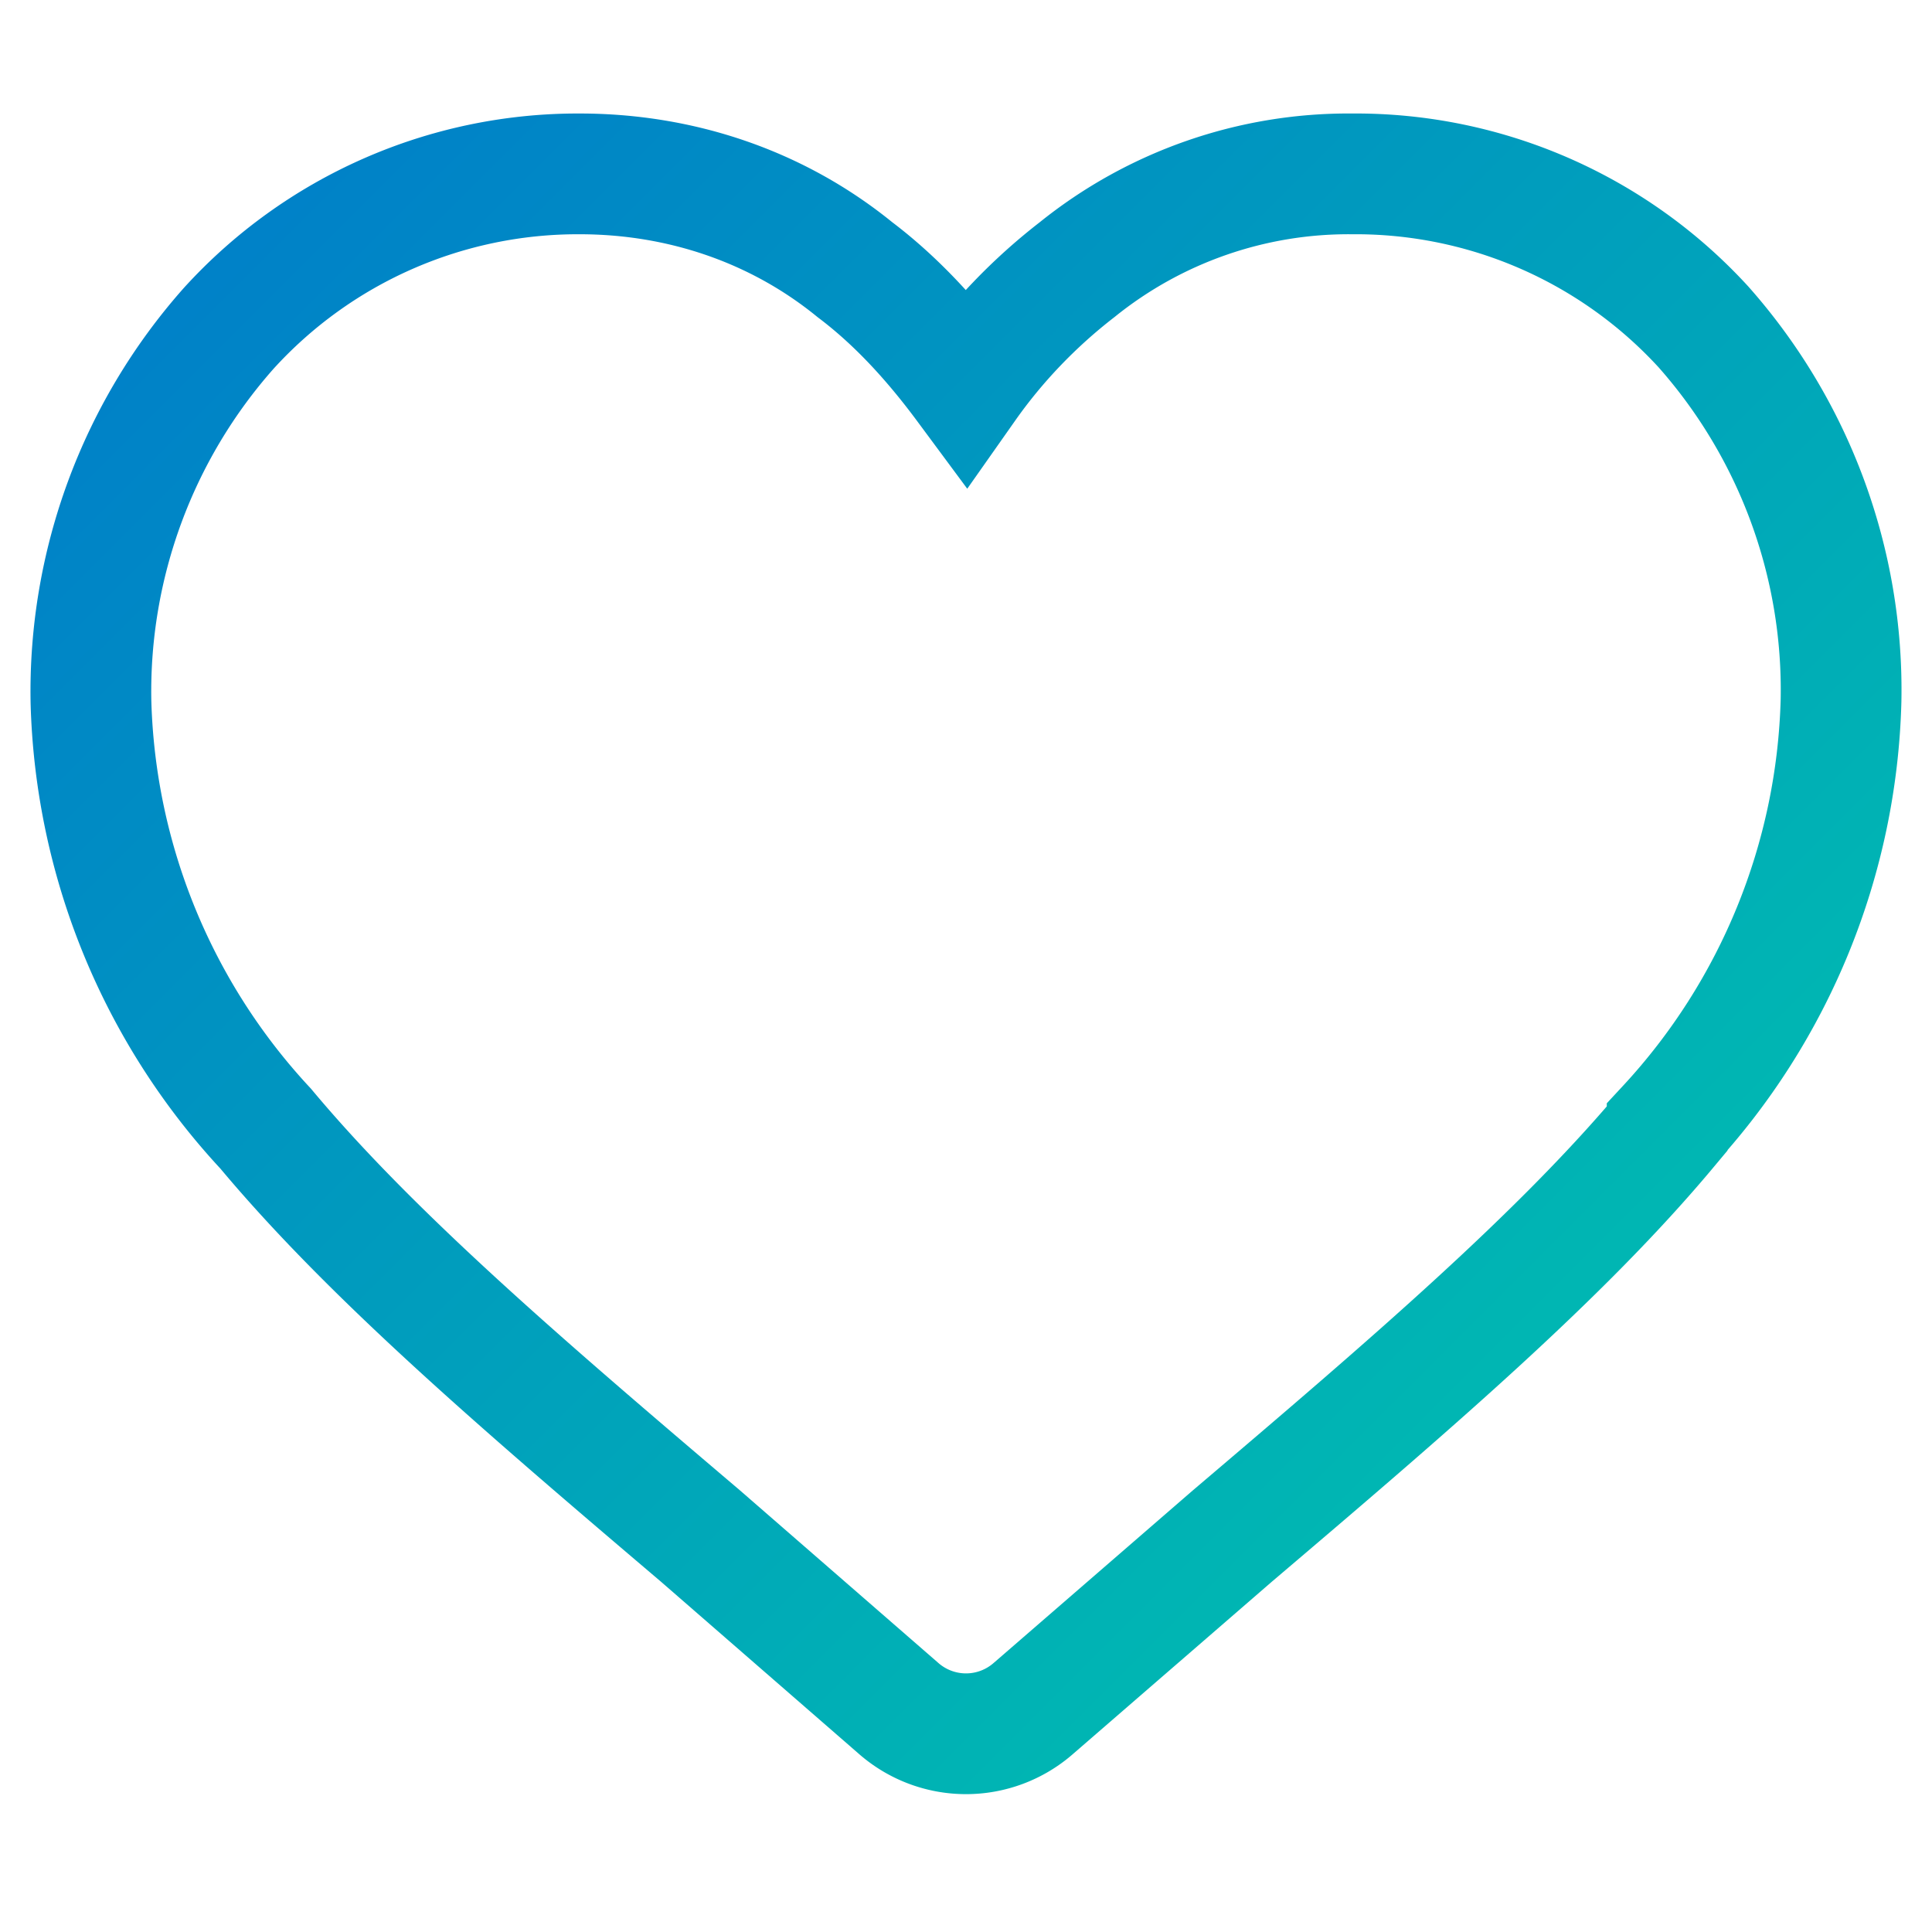 <svg xmlns="http://www.w3.org/2000/svg" width="24" height="24" fill="none"><path stroke="url(#a)" stroke-width="1.5" d="M20.71 14.02c-1.32 1.58-3.2 3.19-5.4 5.06l-2.47 2.14a1.27 1.27 0 0 1-1.68 0L8.7 19.08c-2.2-1.87-4.08-3.48-5.4-5.06a8.1 8.1 0 0 1-2.17-5.3 6.8 6.8 0 0 1 1.71-4.64A5.86 5.86 0 0 1 7.2 2.16c1.25 0 2.45.4 3.42 1.19.53.4.98.9 1.38 1.44.38-.54.85-1.03 1.38-1.44a5.37 5.37 0 0 1 3.42-1.19 5.86 5.86 0 0 1 4.36 1.9 6.8 6.8 0 0 1 1.71 4.64 8.1 8.1 0 0 1-2.16 5.3v.02Z"/><defs><linearGradient id="a" x1="0" x2="24" y1="0" y2="24" gradientUnits="userSpaceOnUse"><stop stop-color="#07C"/><stop offset="1" stop-color="#0CA"/></linearGradient></defs></svg>